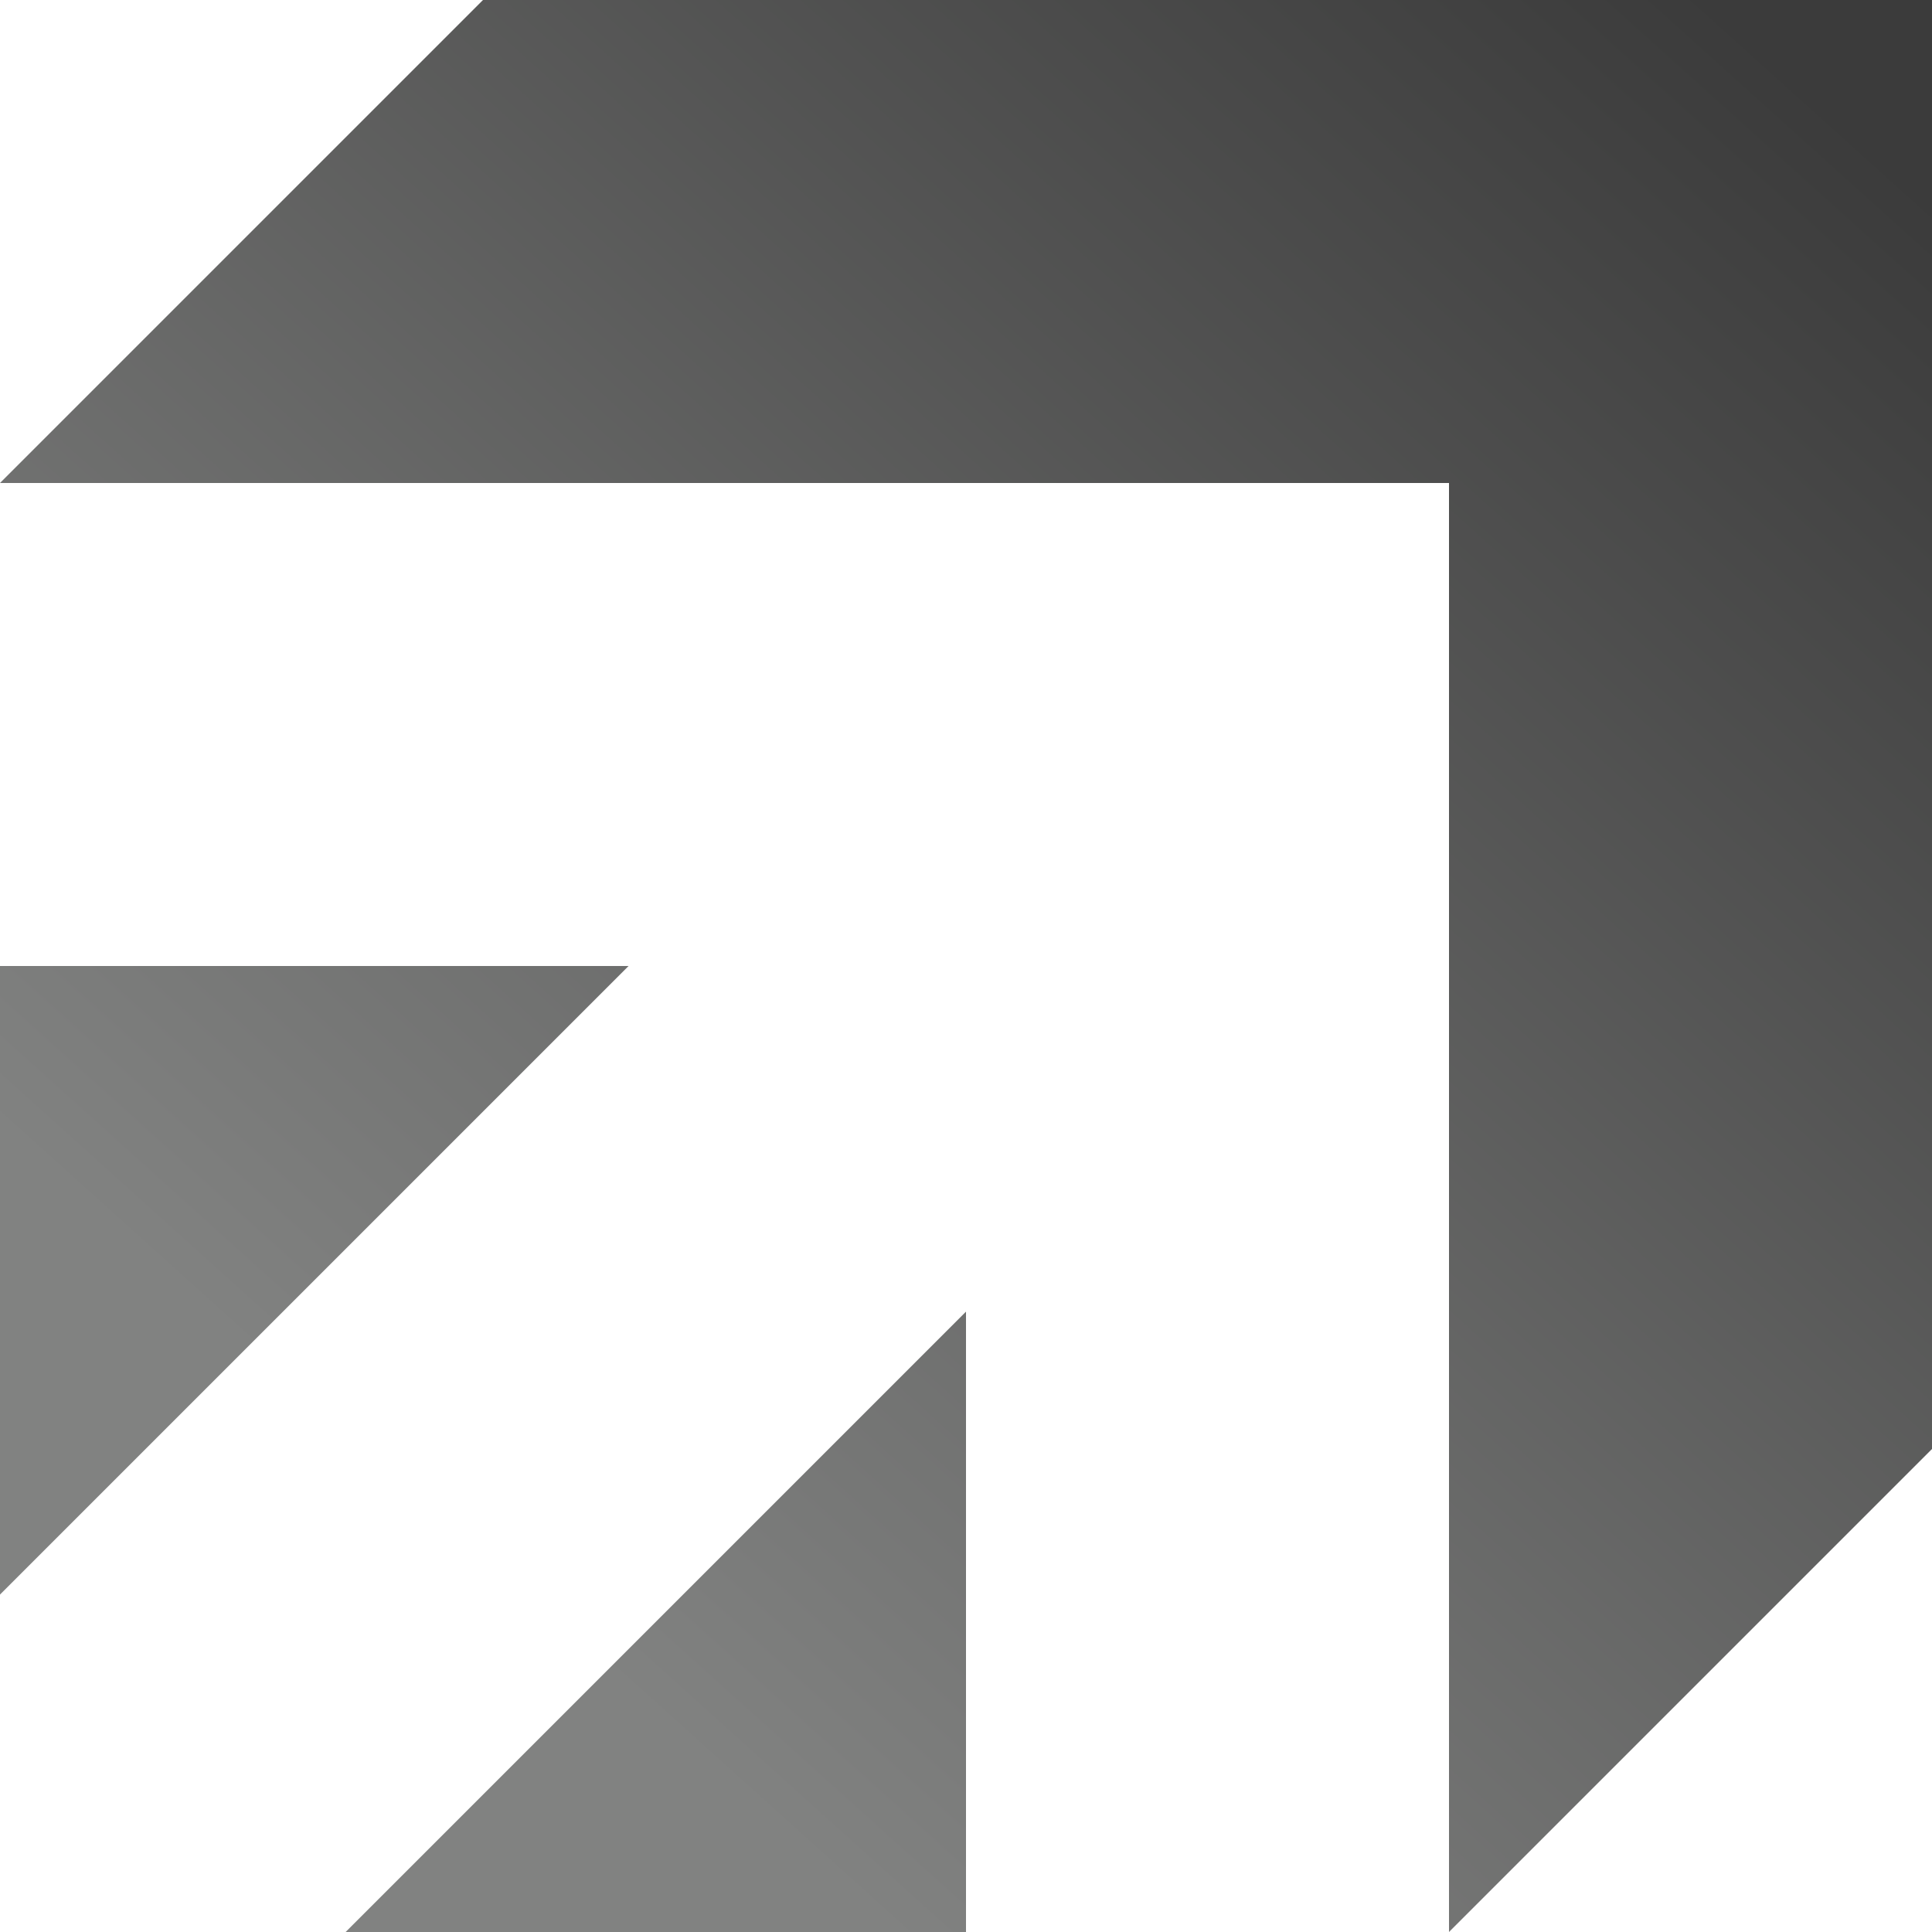 <svg width="20" height="20" viewBox="0 0 20 20" fill="none" xmlns="http://www.w3.org/2000/svg">
<path fill-rule="evenodd" clip-rule="evenodd" d="M5 0H20V5V15L15 20V5H0L5 0ZM0 16.507V10H6.507L0 16.507ZM10 20H3.578L10 13.578V20Z" fill="url(#paint0_linear_54638_1166)"/>
<defs>
<linearGradient id="paint0_linear_54638_1166" x1="17.7" y1="-1.00277e-06" x2="3.95" y2="15.25" gradientUnits="userSpaceOnUse">
<stop stop-color="#3B3B3B"/>
<stop offset="1" stop-color="#818281"/>
</linearGradient>
</defs>
</svg>
